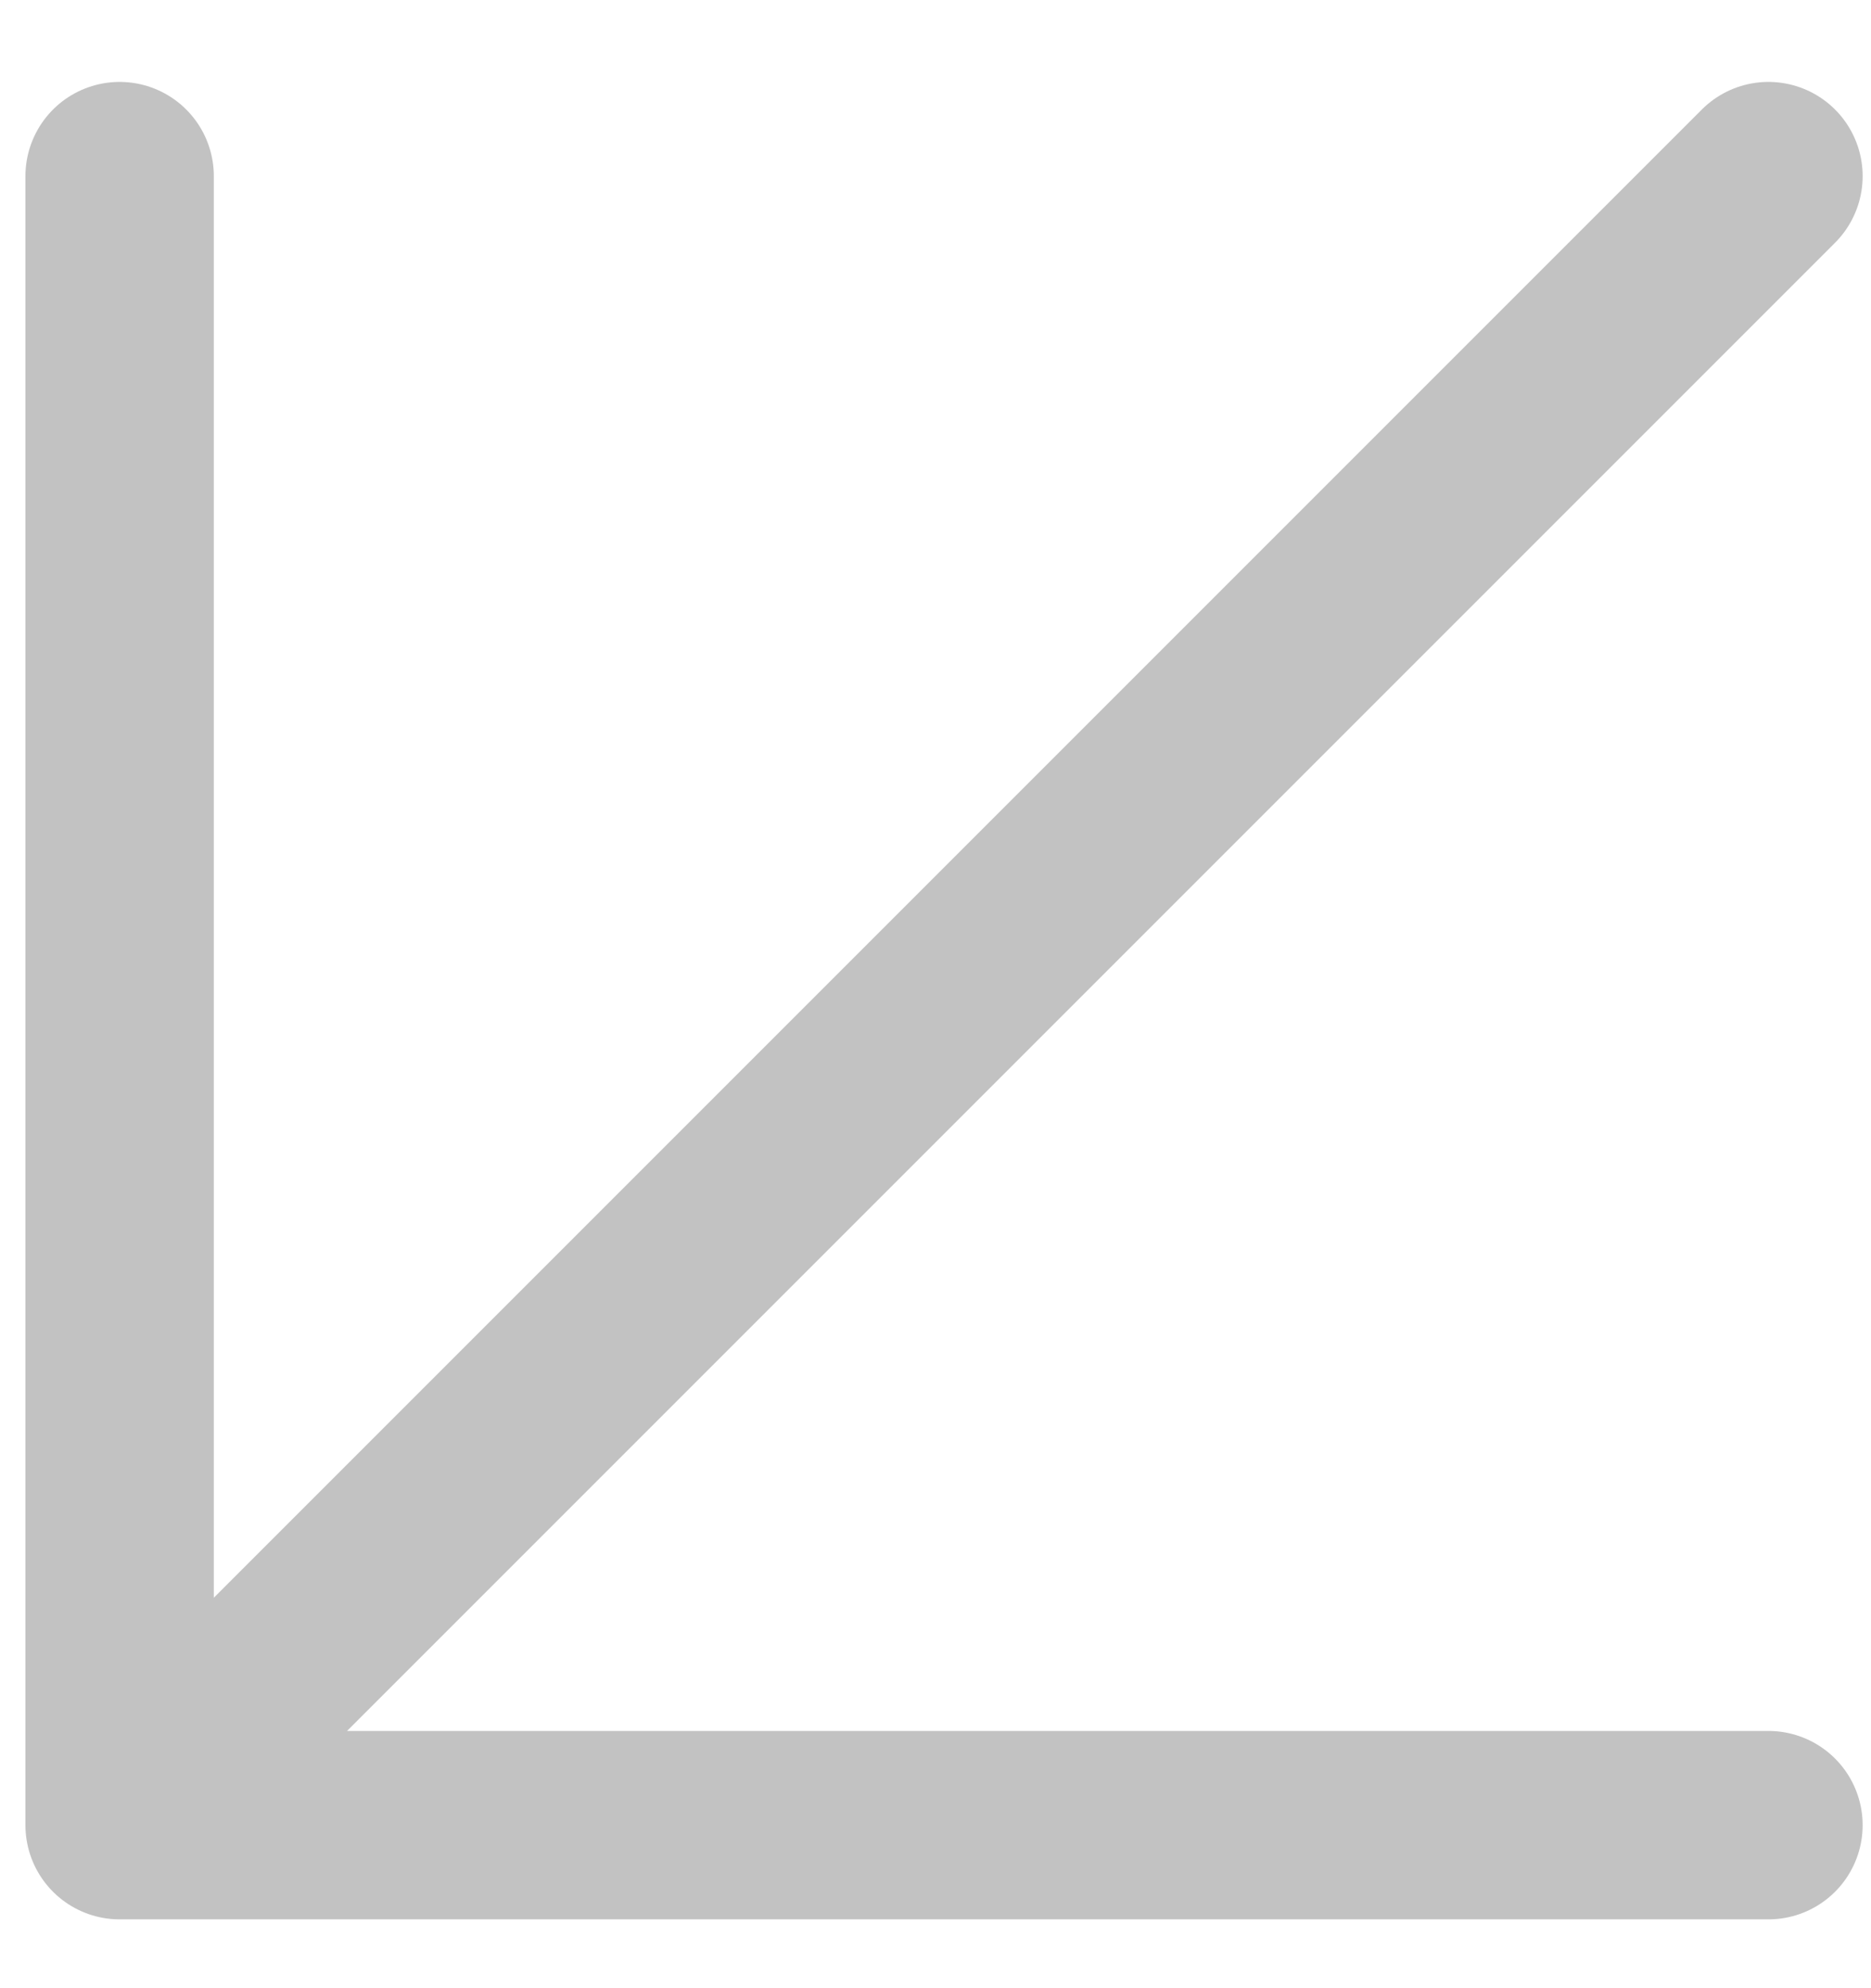 <svg width="16" height="17" viewBox="0 0 16 17" fill="none" xmlns="http://www.w3.org/2000/svg">
<path d="M15.123 1.506L1.023 15.606M1.023 15.606V1.506M1.023 15.606H15.123" stroke="#C2C2C2" stroke-width="1.611" stroke-linecap="round" stroke-linejoin="round"/>
</svg>
